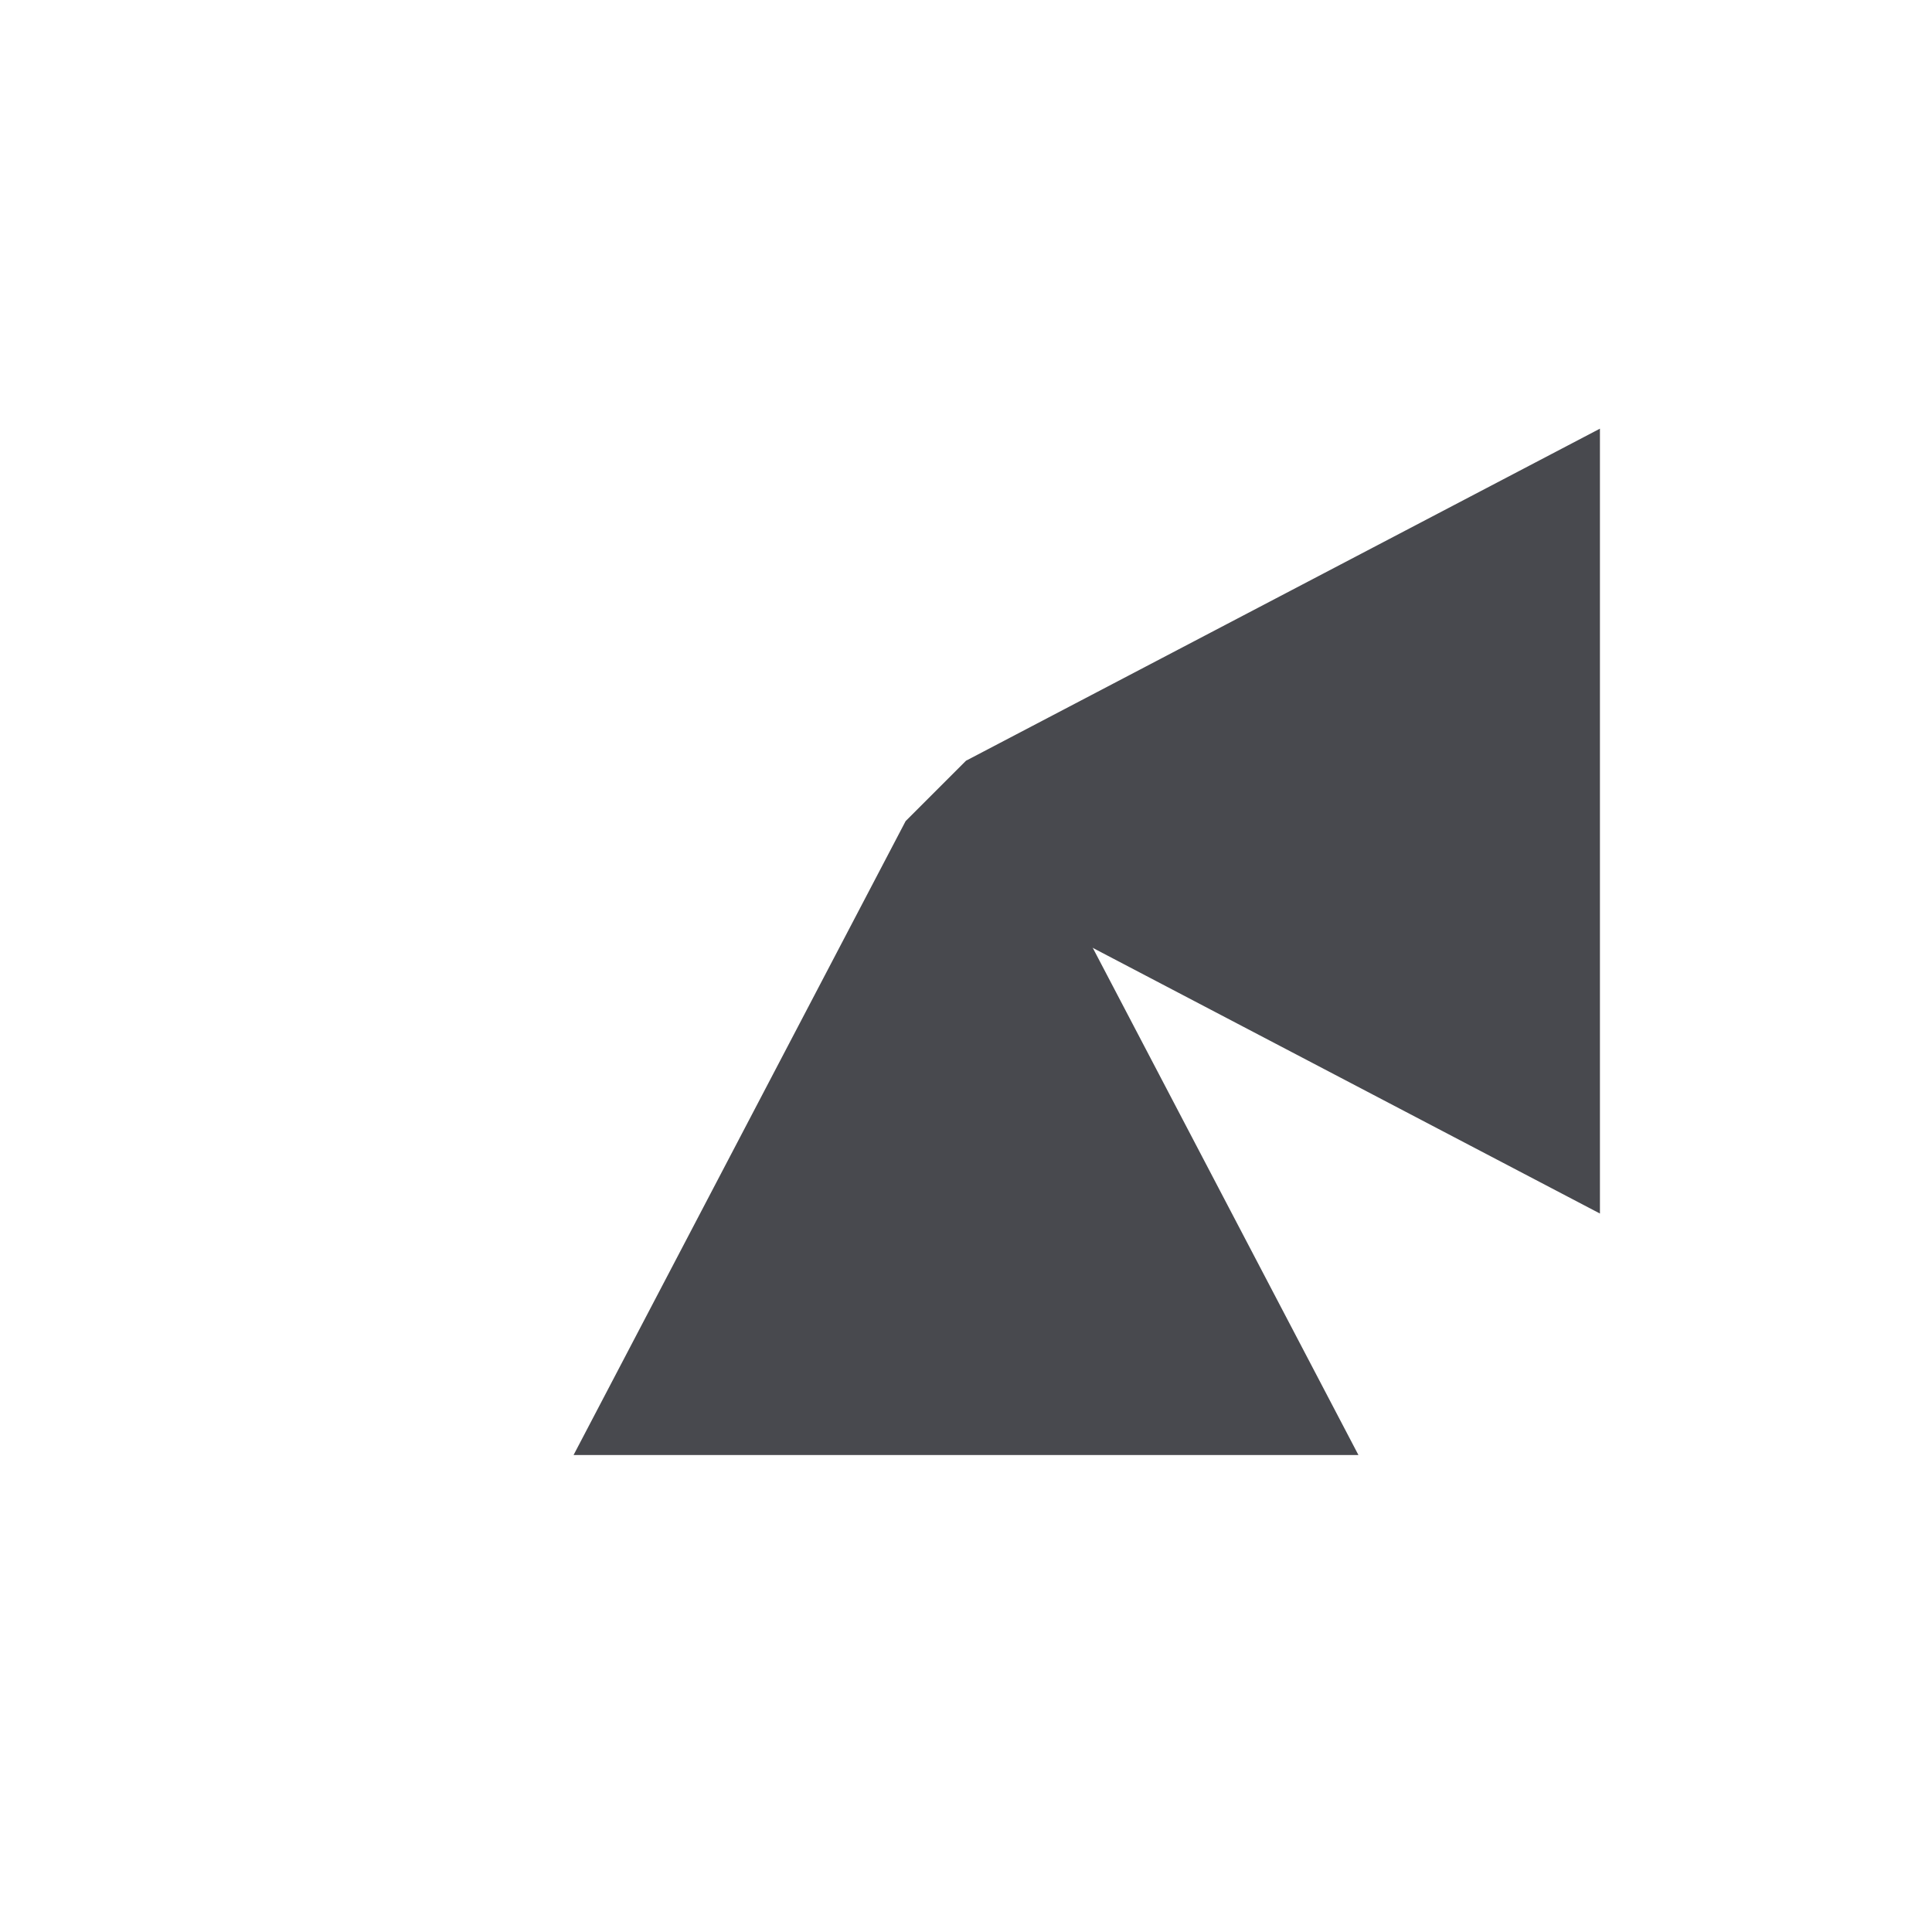 <svg width="40" height="40" viewBox="0 0 40 40" fill="none" xmlns="http://www.w3.org/2000/svg">
<path fill-rule="evenodd" clip-rule="evenodd" d="M33.125 25.125V8.875L20 15.75V18.25L33.125 25.125Z" fill="#48494E"/>
<path fill-rule="evenodd" clip-rule="evenodd" d="M11.875 30.125H28.125L21.25 17L20 15.75L18.75 17L11.875 30.125Z" fill="#48494E"/>
</svg>
